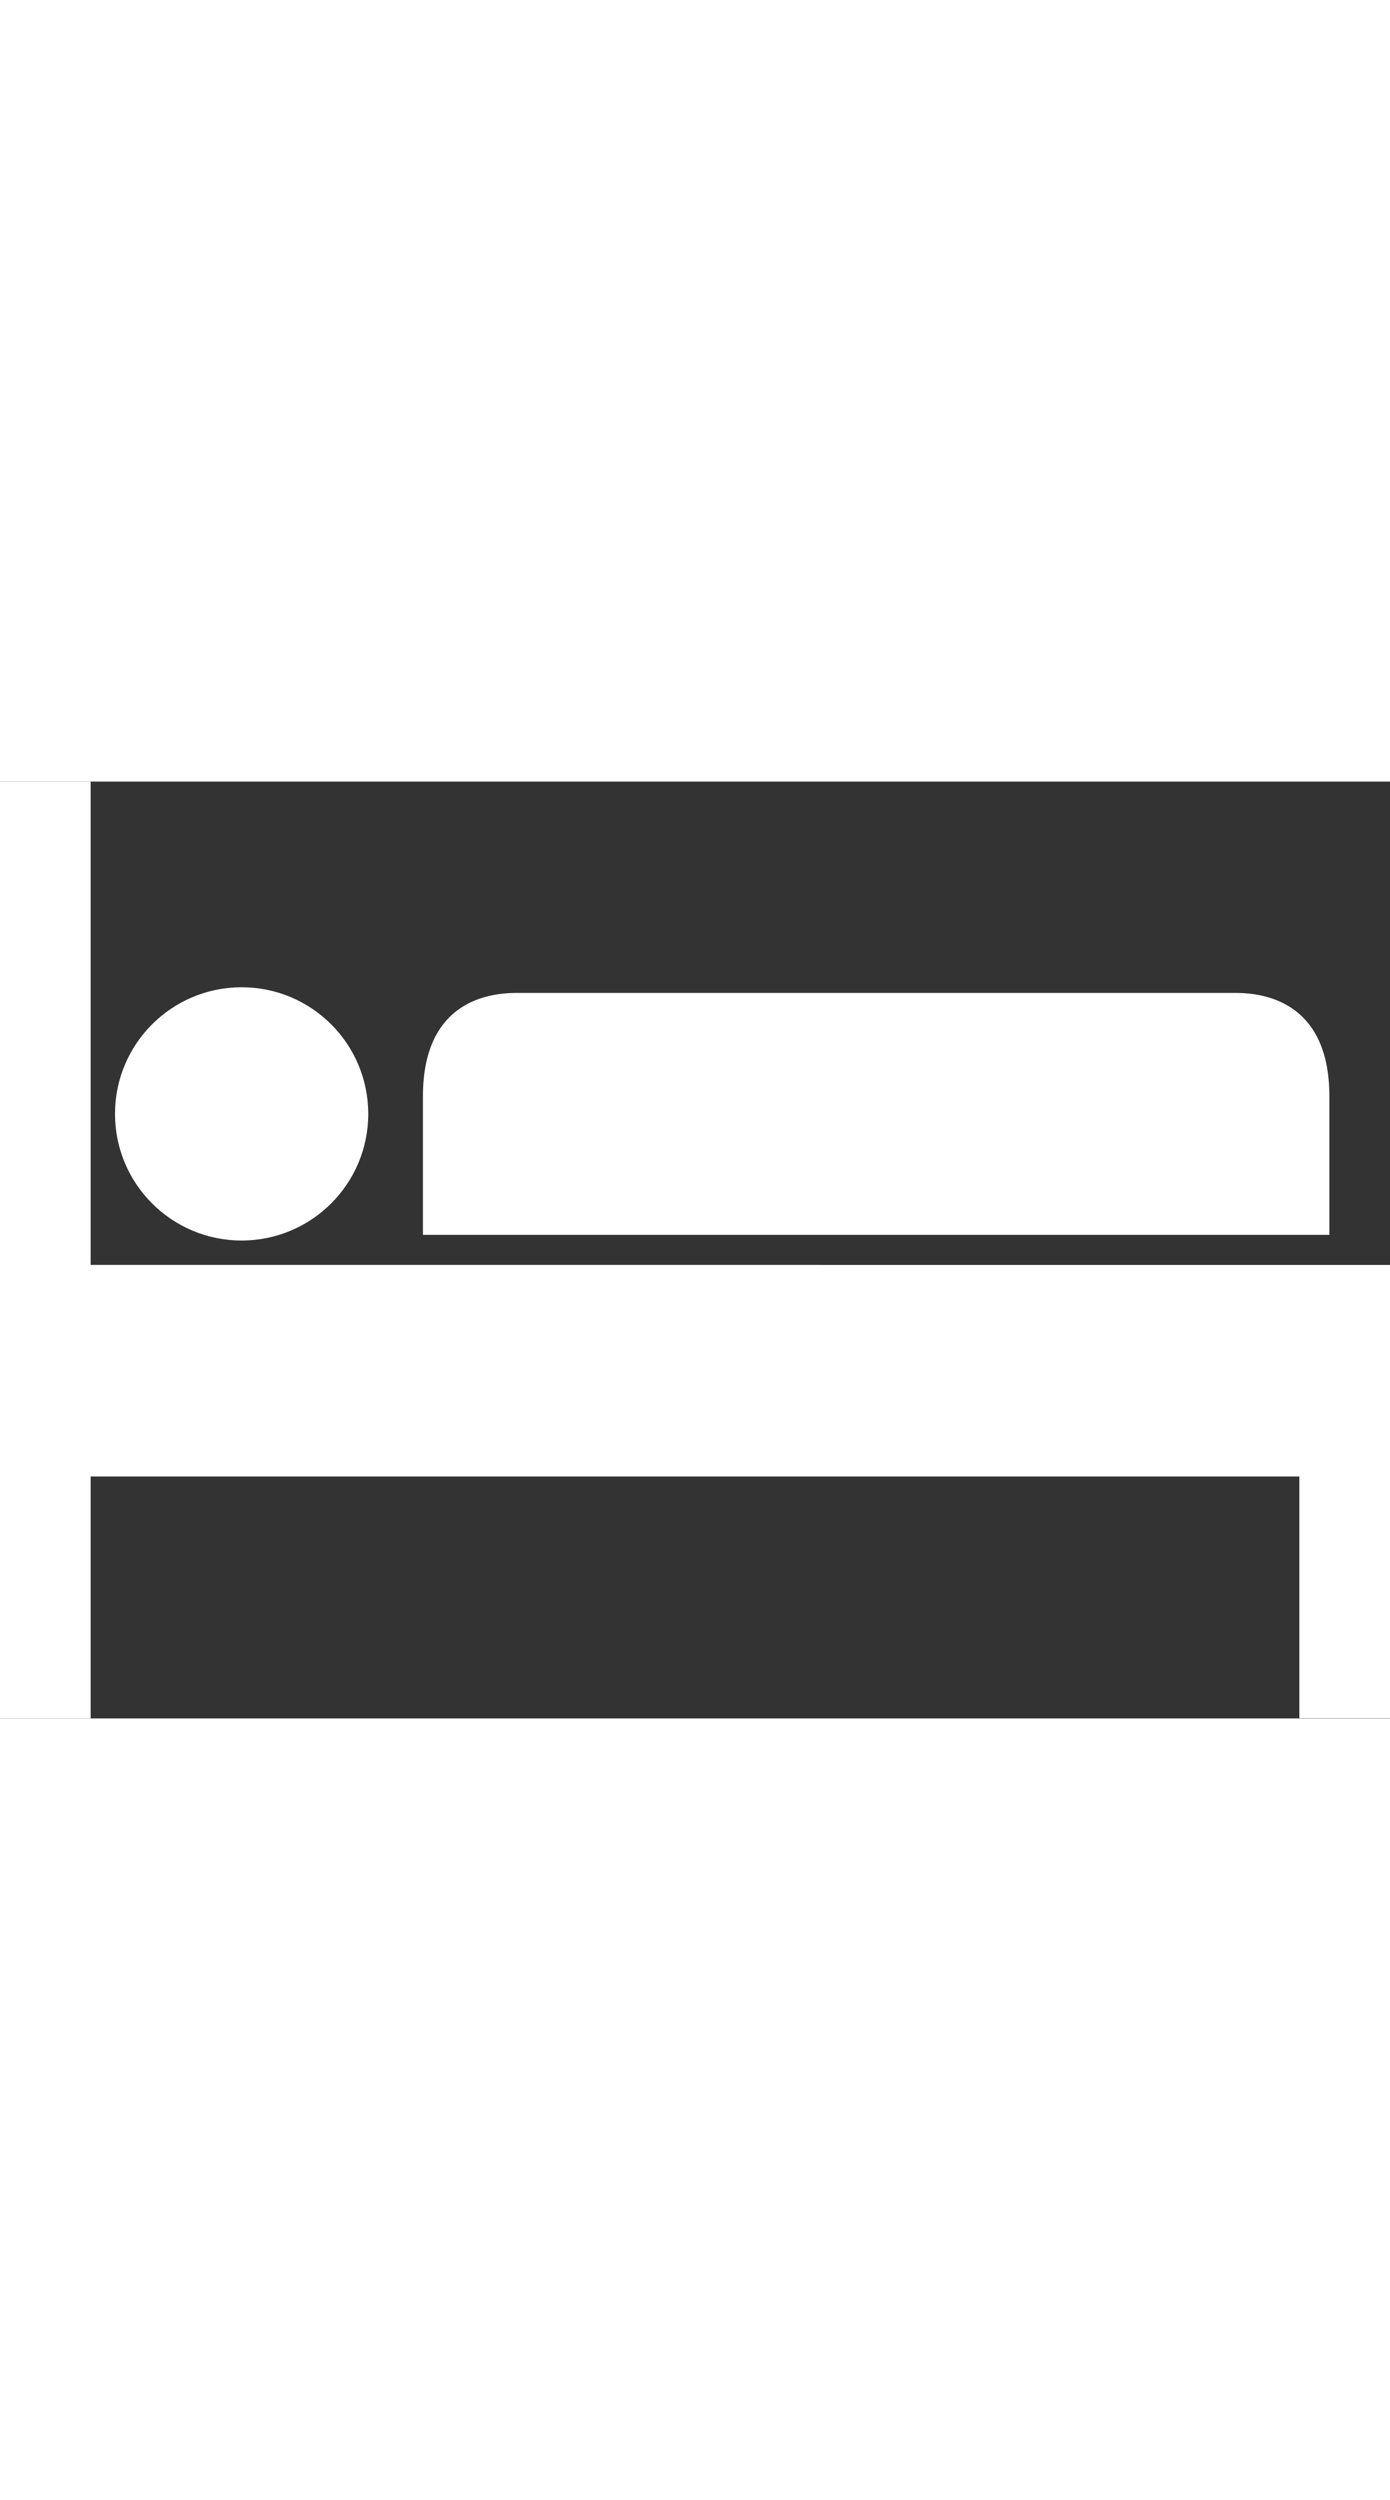 <svg xmlns="http://www.w3.org/2000/svg" width="30.001" height="53.954" viewBox="0 0 80.059 53.954"><rect x="0" y="0" width="80.059" height="53.954" fill="#333333" stroke="none"/><defs><style>.a{fill:#fff;}</style></defs><g transform="translate(0 -80)"><g transform="translate(24.359 92.171)"><g transform="translate(0 0)"><path class="a" d="M196.108,154.6H154.7c-2.023,0-5.4.767-5.4,5.971v7.962h52.209v-7.962C201.509,155.383,198.131,154.6,196.108,154.6Z" transform="translate(-149.3 -154.6)"/></g></g><g transform="translate(0 80)"><g transform="translate(0 0)"><path class="a" d="M13.1,107.834H5.221V80H0v53.954H5.221V120.021H74.838v13.917h5.221v-26.1Z" transform="translate(0 -80)"/></g></g><g transform="translate(6.624 91.845)"><circle class="a" cx="7.293" cy="7.293" r="7.293"/></g></g></svg>